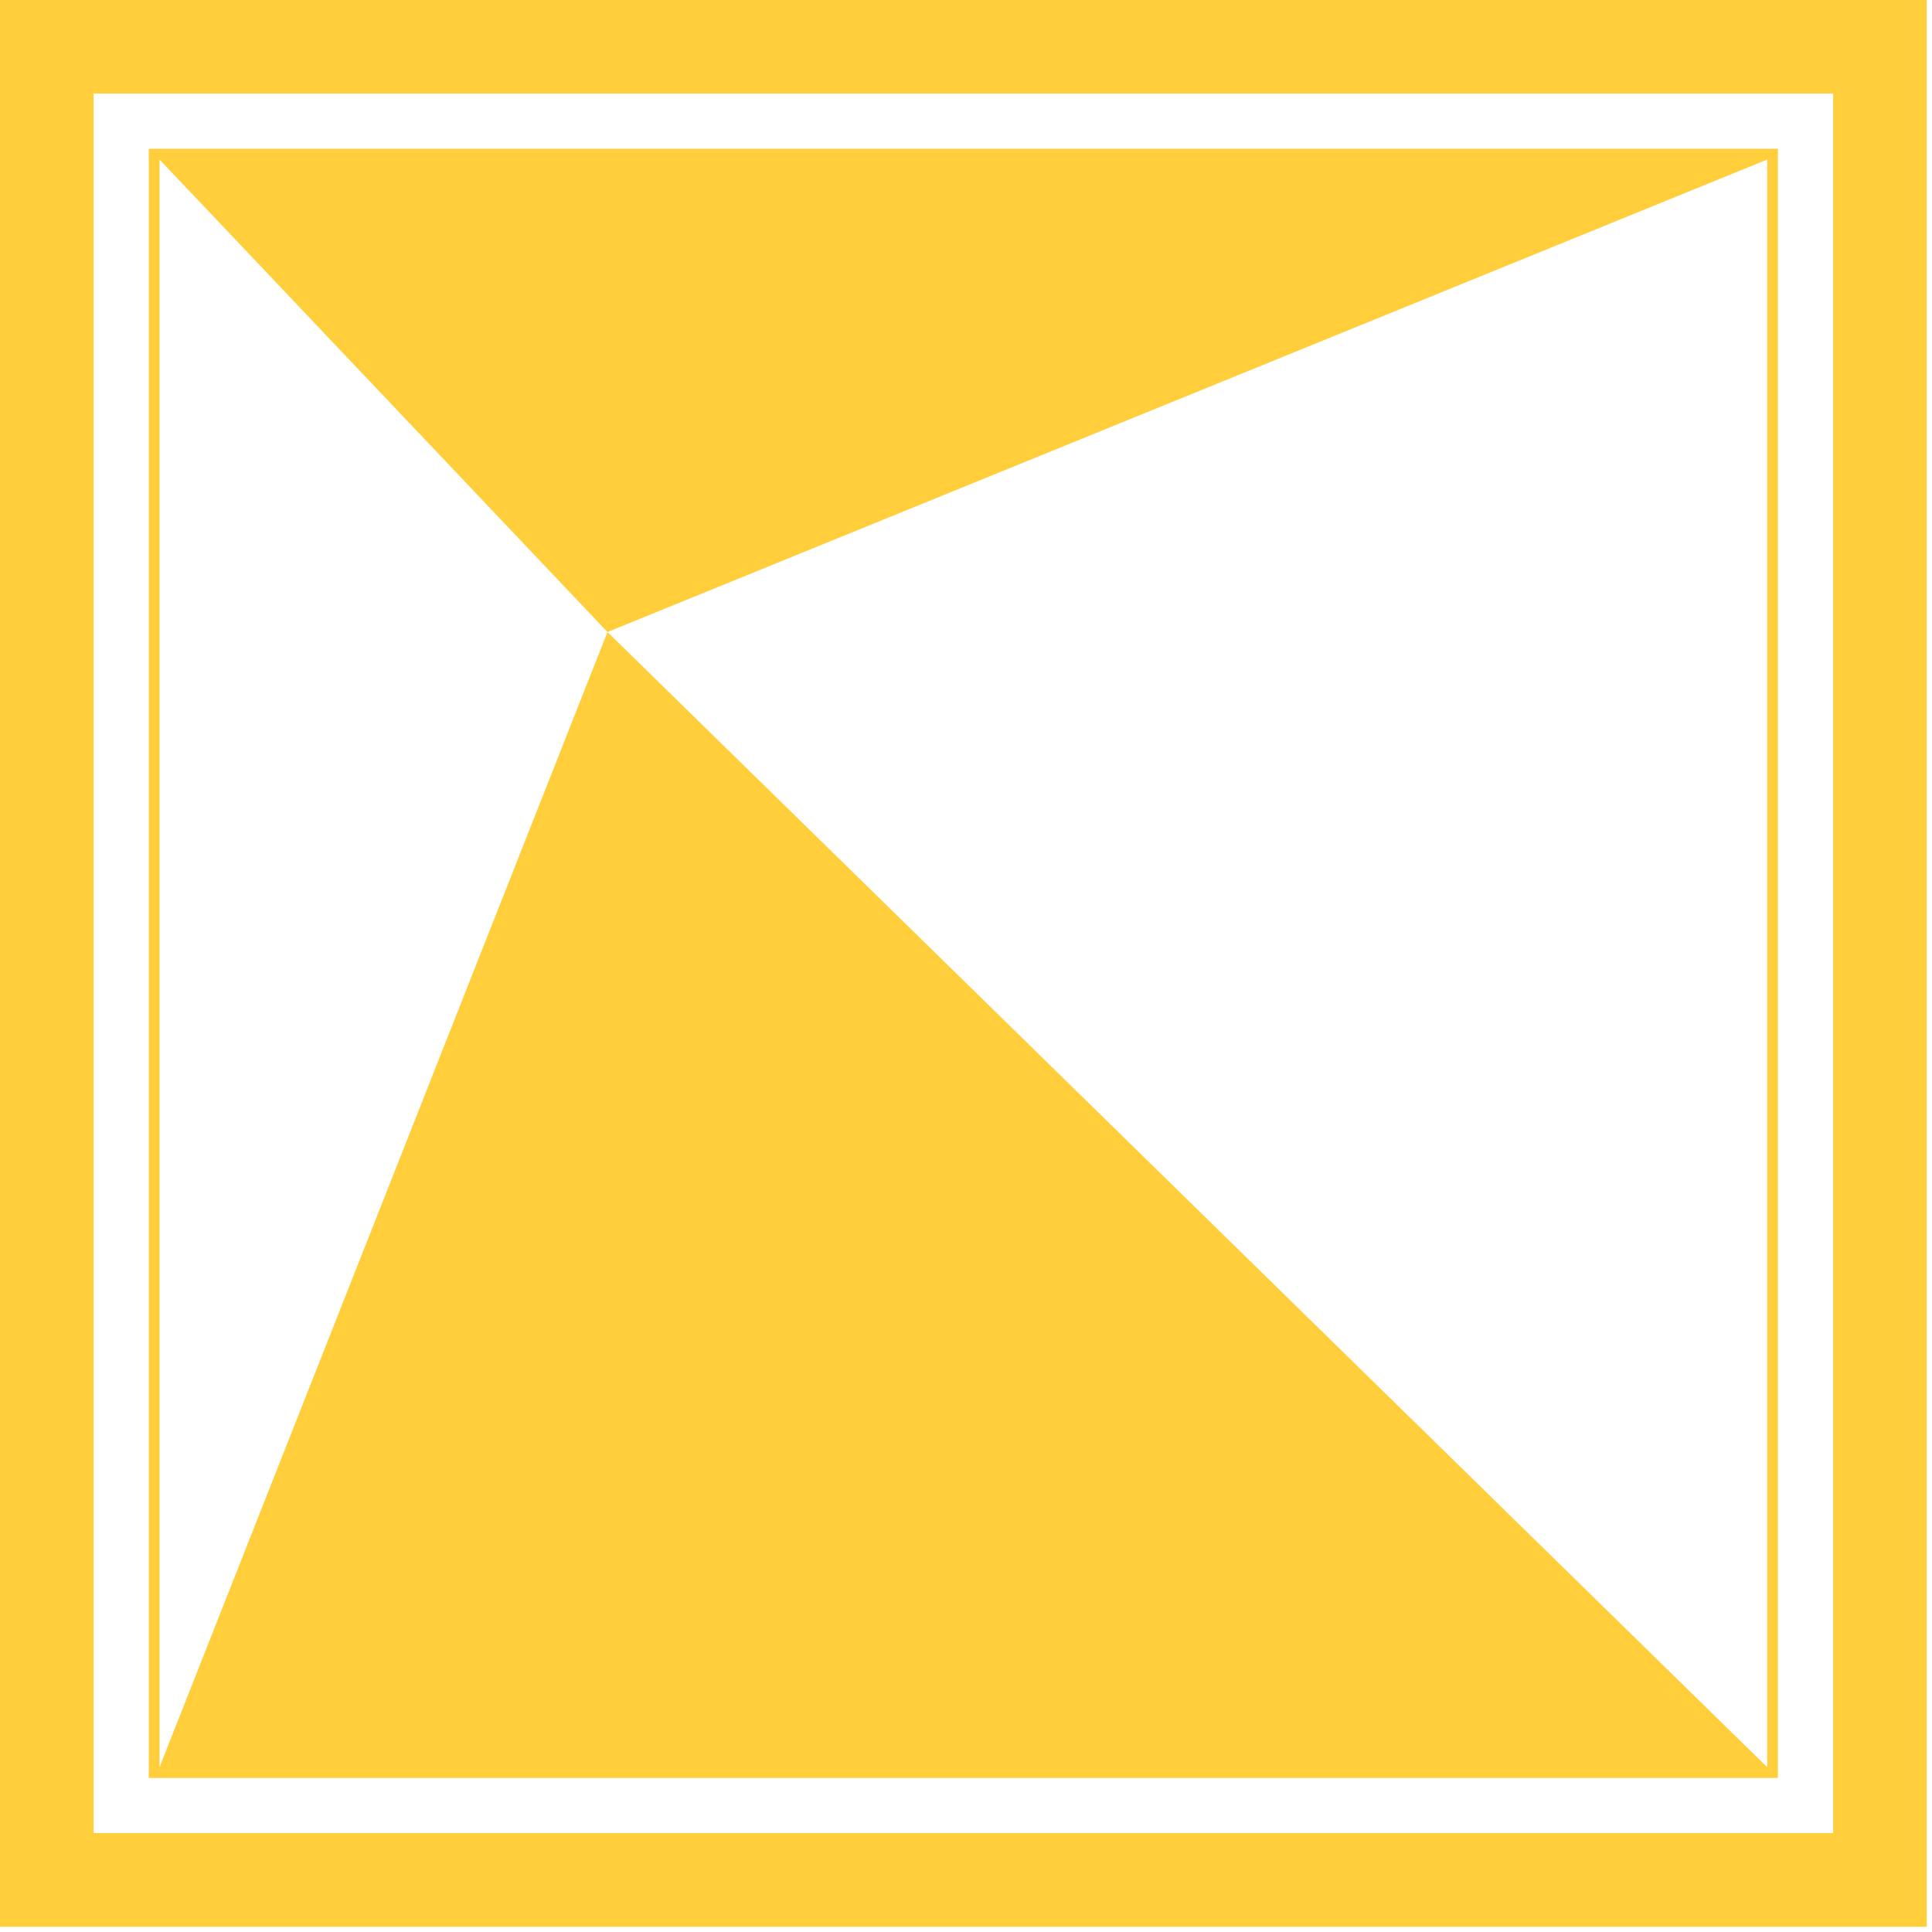 <?xml version="1.0" encoding="UTF-8" standalone="no"?>
<svg width="267px" height="267px" viewBox="0 0 267 267" version="1.1" xmlns="http://www.w3.org/2000/svg" xmlns:xlink="http://www.w3.org/1999/xlink" xmlns:sketch="http://www.bohemiancoding.com/sketch/ns">
    <!-- Generator: Sketch 3.4.2 (15857) - http://www.bohemiancoding.com/sketch -->
    <title>m</title>
    <desc>Created with Sketch.</desc>
    <defs></defs>
    <g id="Page-1" stroke="none" stroke-width="1" fill="none" fill-rule="evenodd" sketch:type="MSPage">
        <g id="m-" sketch:type="MSLayerGroup" fill="#FFCE3A">
            <g id="m" sketch:type="MSShapeGroup">
                <g id="Page-1">
                    <g id="Group">
                        <path d="M0,0 L0,266.272 L266.272,266.272 L266.272,0 L0,0 L0,0 Z M253.34,253.34 L12.932,253.34 L12.932,12.932 L253.34,12.932 L253.34,253.34 L253.34,253.34 Z M245.708,20.564 L20.564,20.564 L20.564,245.708 L245.708,245.708 L245.708,20.564 L245.708,20.564 Z M244.224,244.224 L83.952,87.344 L22.048,244.224 L22.048,22.048 L83.952,87.344 L244.224,22.048 L244.224,244.224 L244.224,244.224 Z" id="m"></path>
                    </g>
                </g>
            </g>
        </g>
    </g>
</svg>